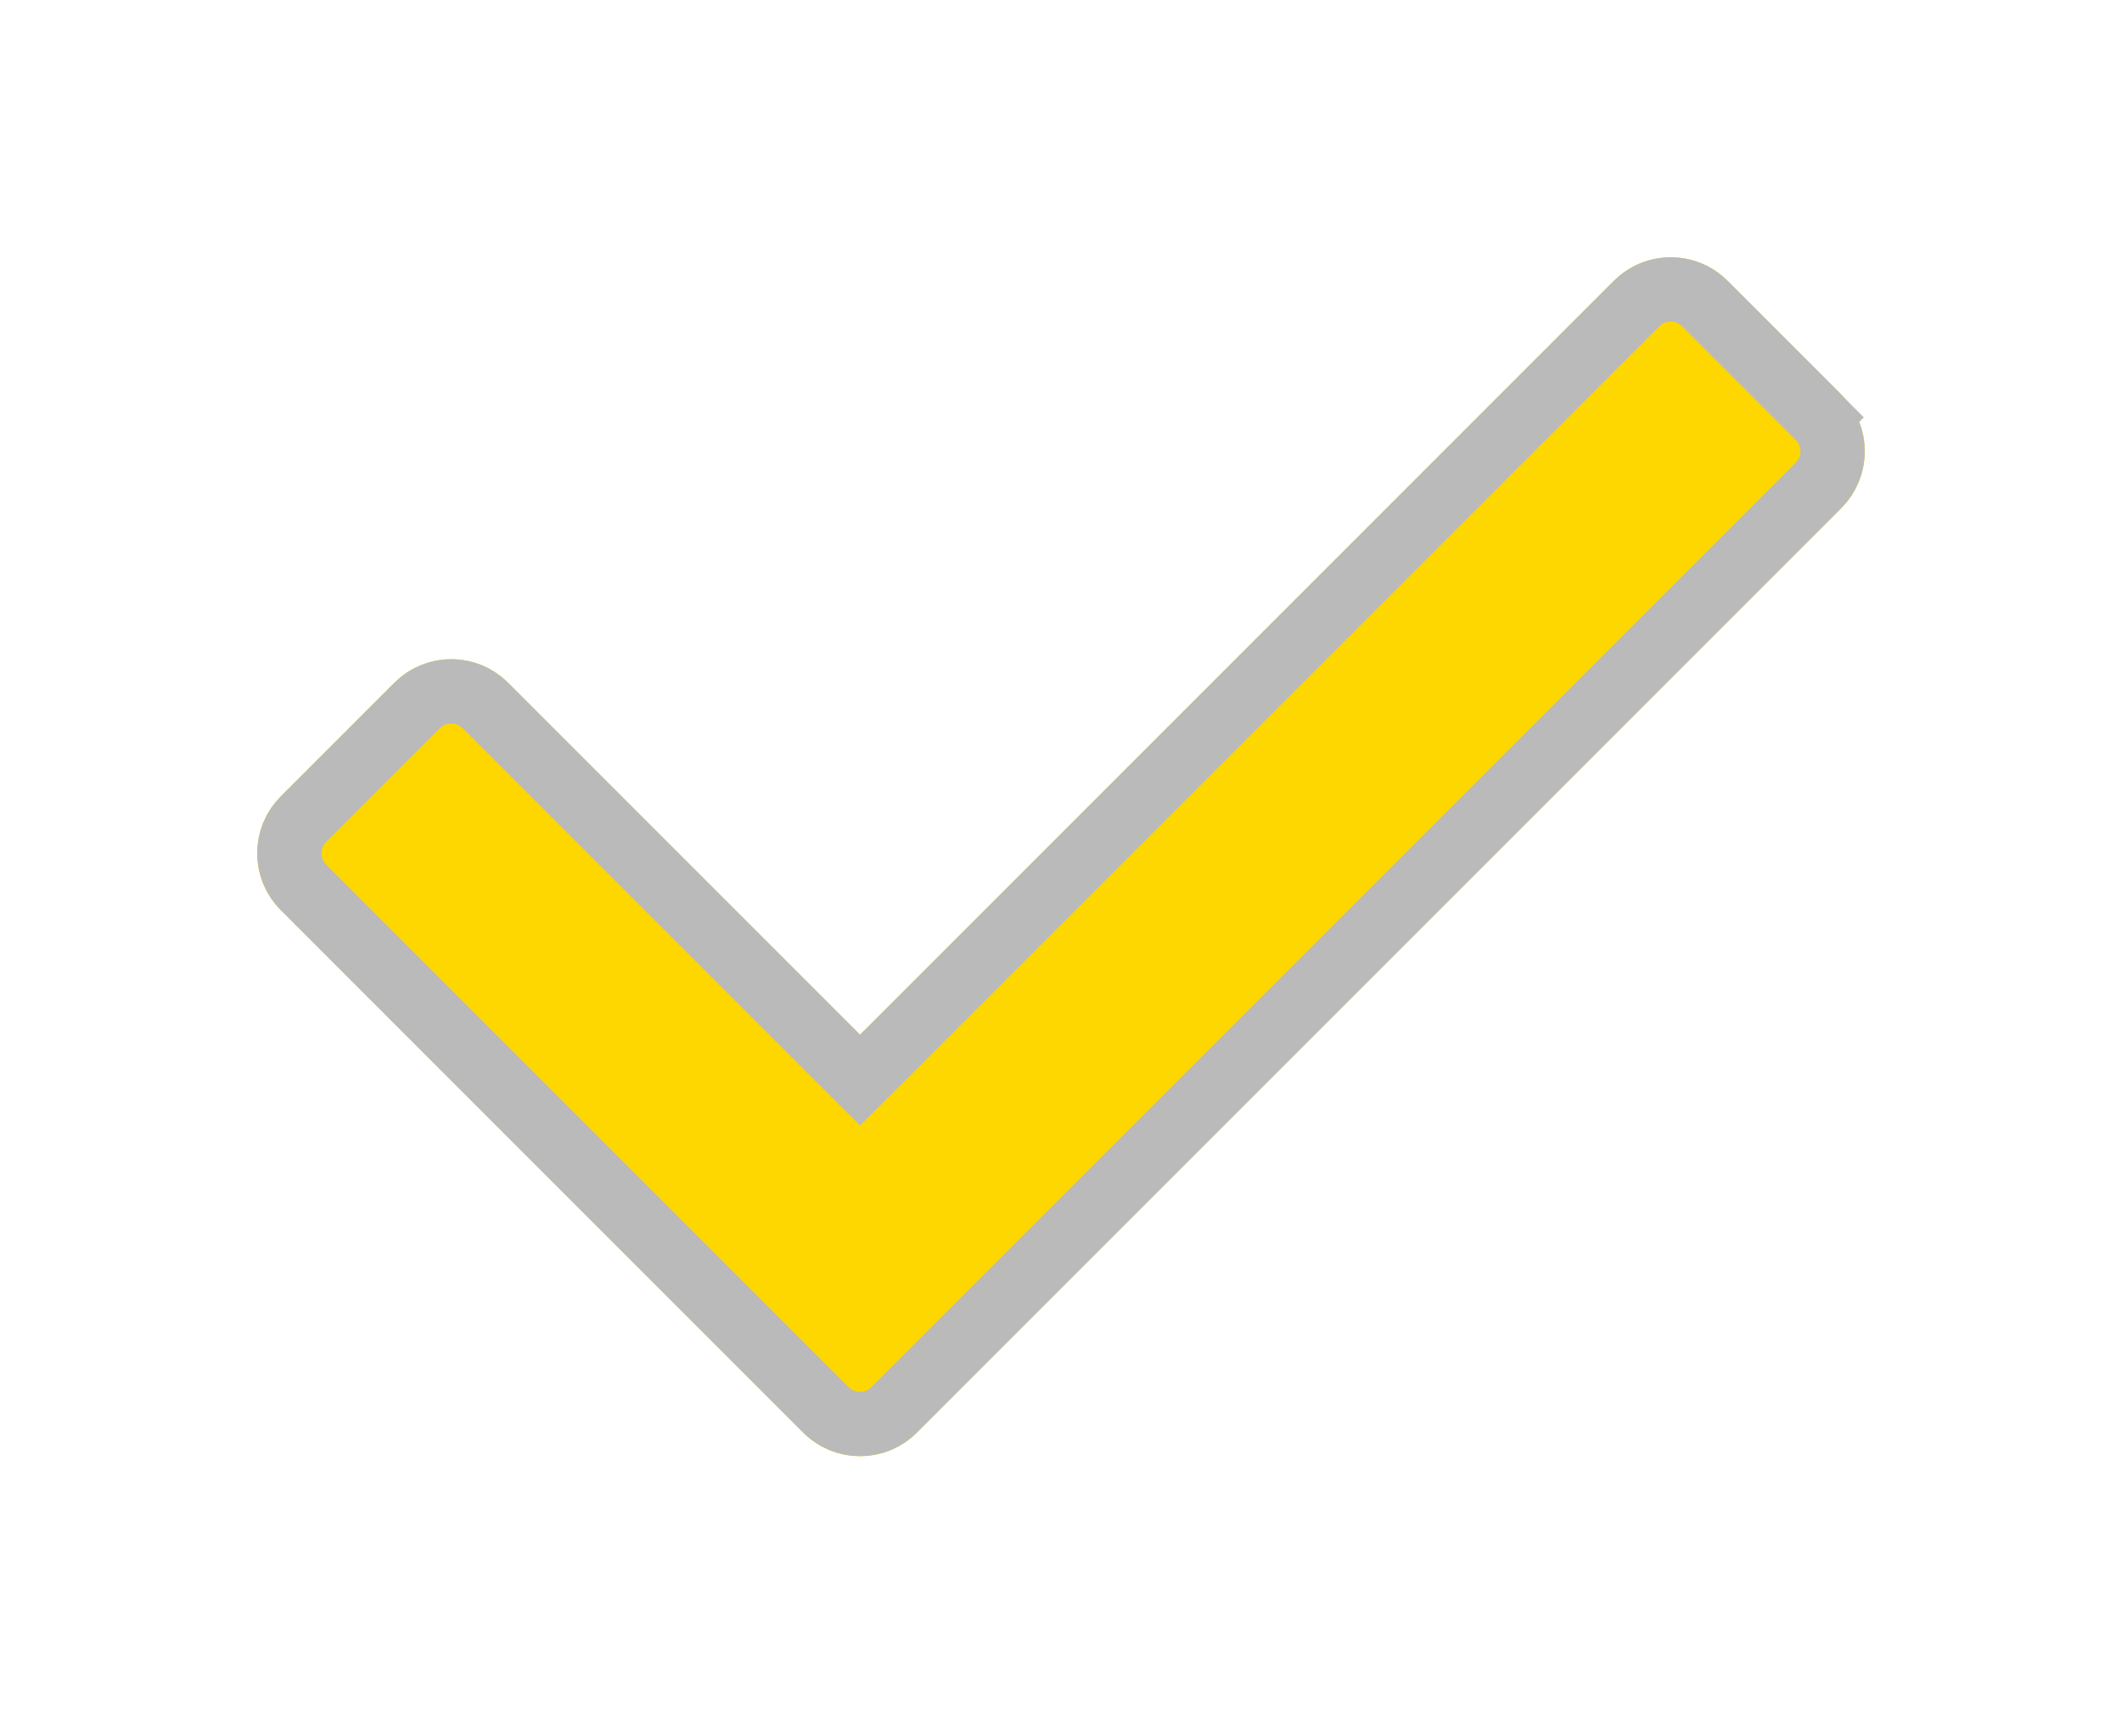 <svg width="33" height="27" viewBox="0 0 33 27" fill="none" xmlns="http://www.w3.org/2000/svg">
<g filter="url(#filter0_d_220_37)">
<path d="M12.491 18.277L4.366 10.152C3.878 9.664 3.878 8.872 4.366 8.384L6.134 6.616C6.622 6.128 7.413 6.128 7.902 6.616L13.375 12.089L25.098 0.366C25.587 -0.122 26.378 -0.122 26.866 0.366L28.634 2.134C29.122 2.622 29.122 3.413 28.634 3.902L14.259 18.277C13.771 18.765 12.979 18.765 12.491 18.277Z" fill="#FFD700"/>
<path d="M12.845 17.923L12.845 17.923L4.72 9.798C4.427 9.505 4.427 9.03 4.72 8.737L6.487 6.97L6.487 6.97C6.78 6.677 7.255 6.677 7.548 6.97L7.548 6.97L13.021 12.443L13.375 12.796L13.729 12.443L25.452 0.72C25.745 0.427 26.22 0.427 26.513 0.72L28.28 2.487L28.632 2.136L28.28 2.487C28.573 2.78 28.573 3.255 28.28 3.548C28.28 3.548 28.28 3.548 28.28 3.548L13.905 17.923C13.612 18.216 13.137 18.216 12.845 17.923Z" stroke="#BABABA"/>
</g>
<defs>
<filter id="filter0_d_220_37" x="0" y="0" width="33" height="26.643" filterUnits="userSpaceOnUse" color-interpolation-filters="sRGB">
<feFlood flood-opacity="0" result="BackgroundImageFix"/>
<feColorMatrix in="SourceAlpha" type="matrix" values="0 0 0 0 0 0 0 0 0 0 0 0 0 0 0 0 0 0 127 0" result="hardAlpha"/>
<feOffset dy="4"/>
<feGaussianBlur stdDeviation="2"/>
<feComposite in2="hardAlpha" operator="out"/>
<feColorMatrix type="matrix" values="0 0 0 0 0 0 0 0 0 0 0 0 0 0 0 0 0 0 0.25 0"/>
<feBlend mode="normal" in2="BackgroundImageFix" result="effect1_dropShadow_220_37"/>
<feBlend mode="normal" in="SourceGraphic" in2="effect1_dropShadow_220_37" result="shape"/>
</filter>
</defs>
</svg>
